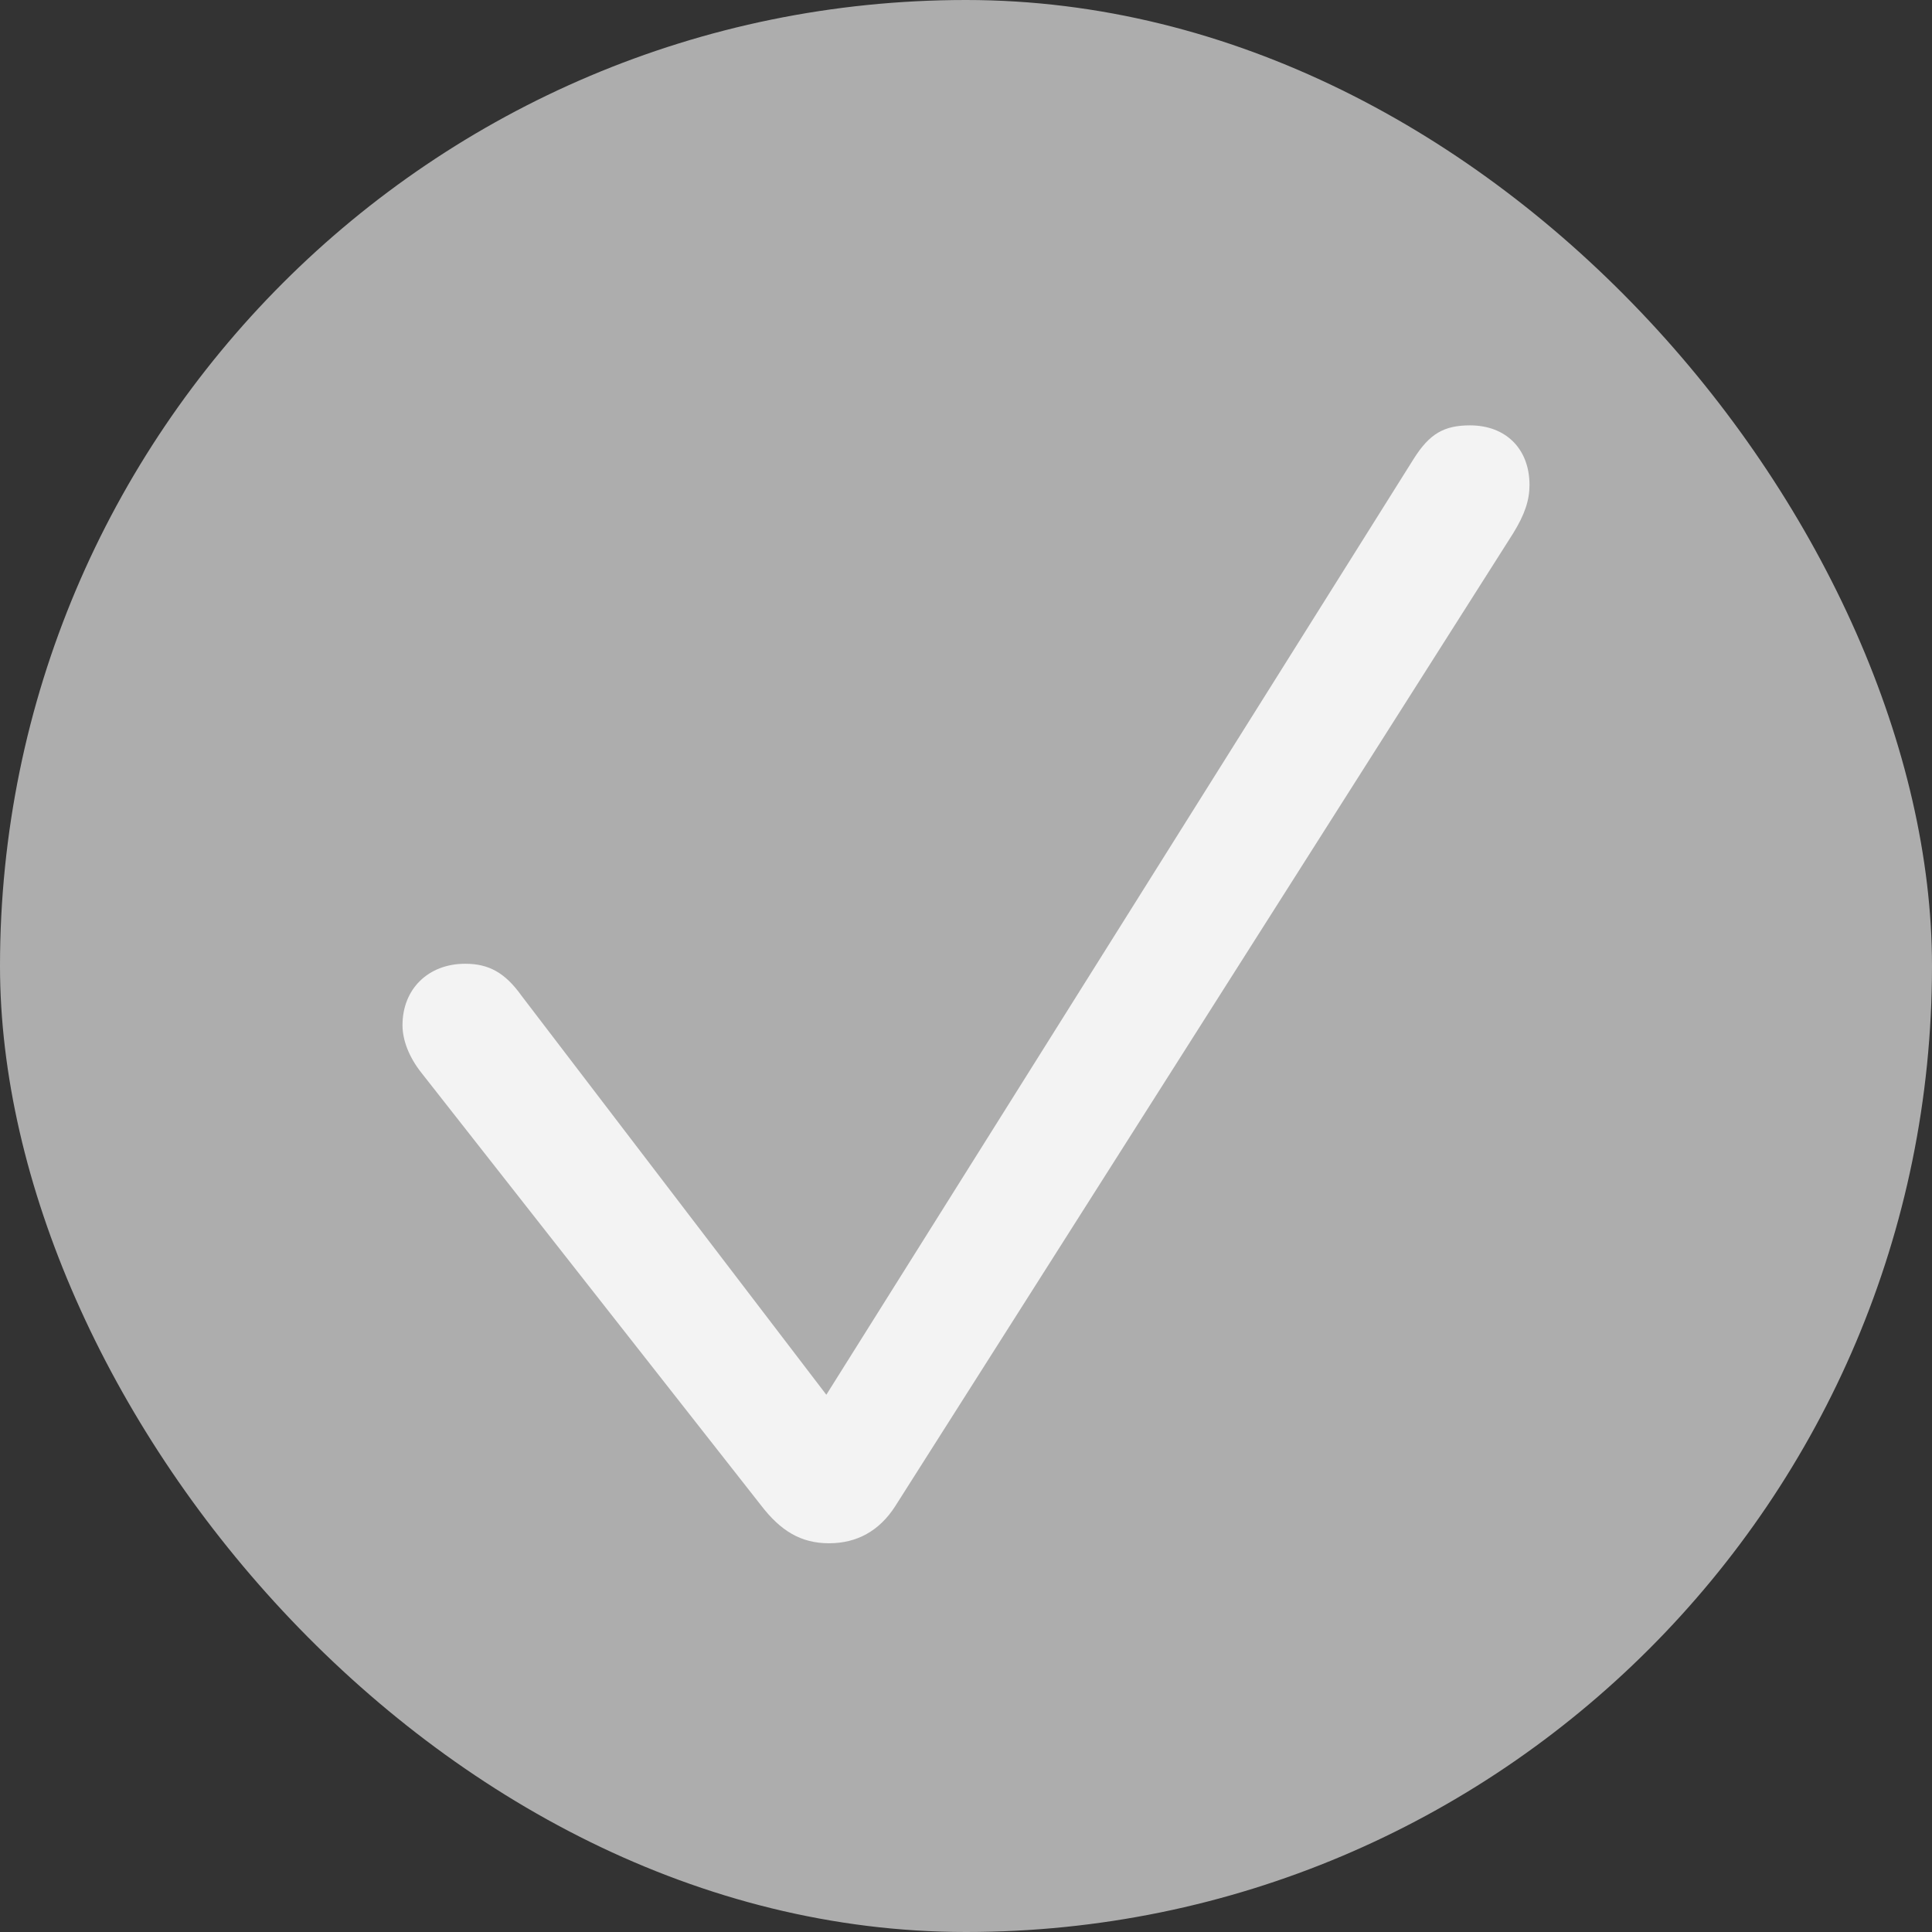 <svg width="24" height="24" viewBox="0 0 24 24" fill="none" xmlns="http://www.w3.org/2000/svg">
<rect x="0" y="0" width="24" height="24" fill="#333333" stroke="none"/>
<rect width="24" height="24" rx="12" fill="#ADADAD"/>
<path d="M10.298 19.171C10.647 19.171 10.923 19.016 11.118 18.715L18.797 6.625C18.943 6.389 19 6.211 19 6.024C19 5.577 18.707 5.284 18.261 5.284C17.936 5.284 17.757 5.39 17.562 5.699L10.265 17.326L6.479 12.37C6.276 12.085 6.073 11.972 5.78 11.972C5.317 11.972 5 12.288 5 12.735C5 12.922 5.081 13.133 5.236 13.328L9.453 18.699C9.696 19.016 9.948 19.171 10.298 19.171Z" fill="white" fill-opacity="0.85"/>
</svg>
